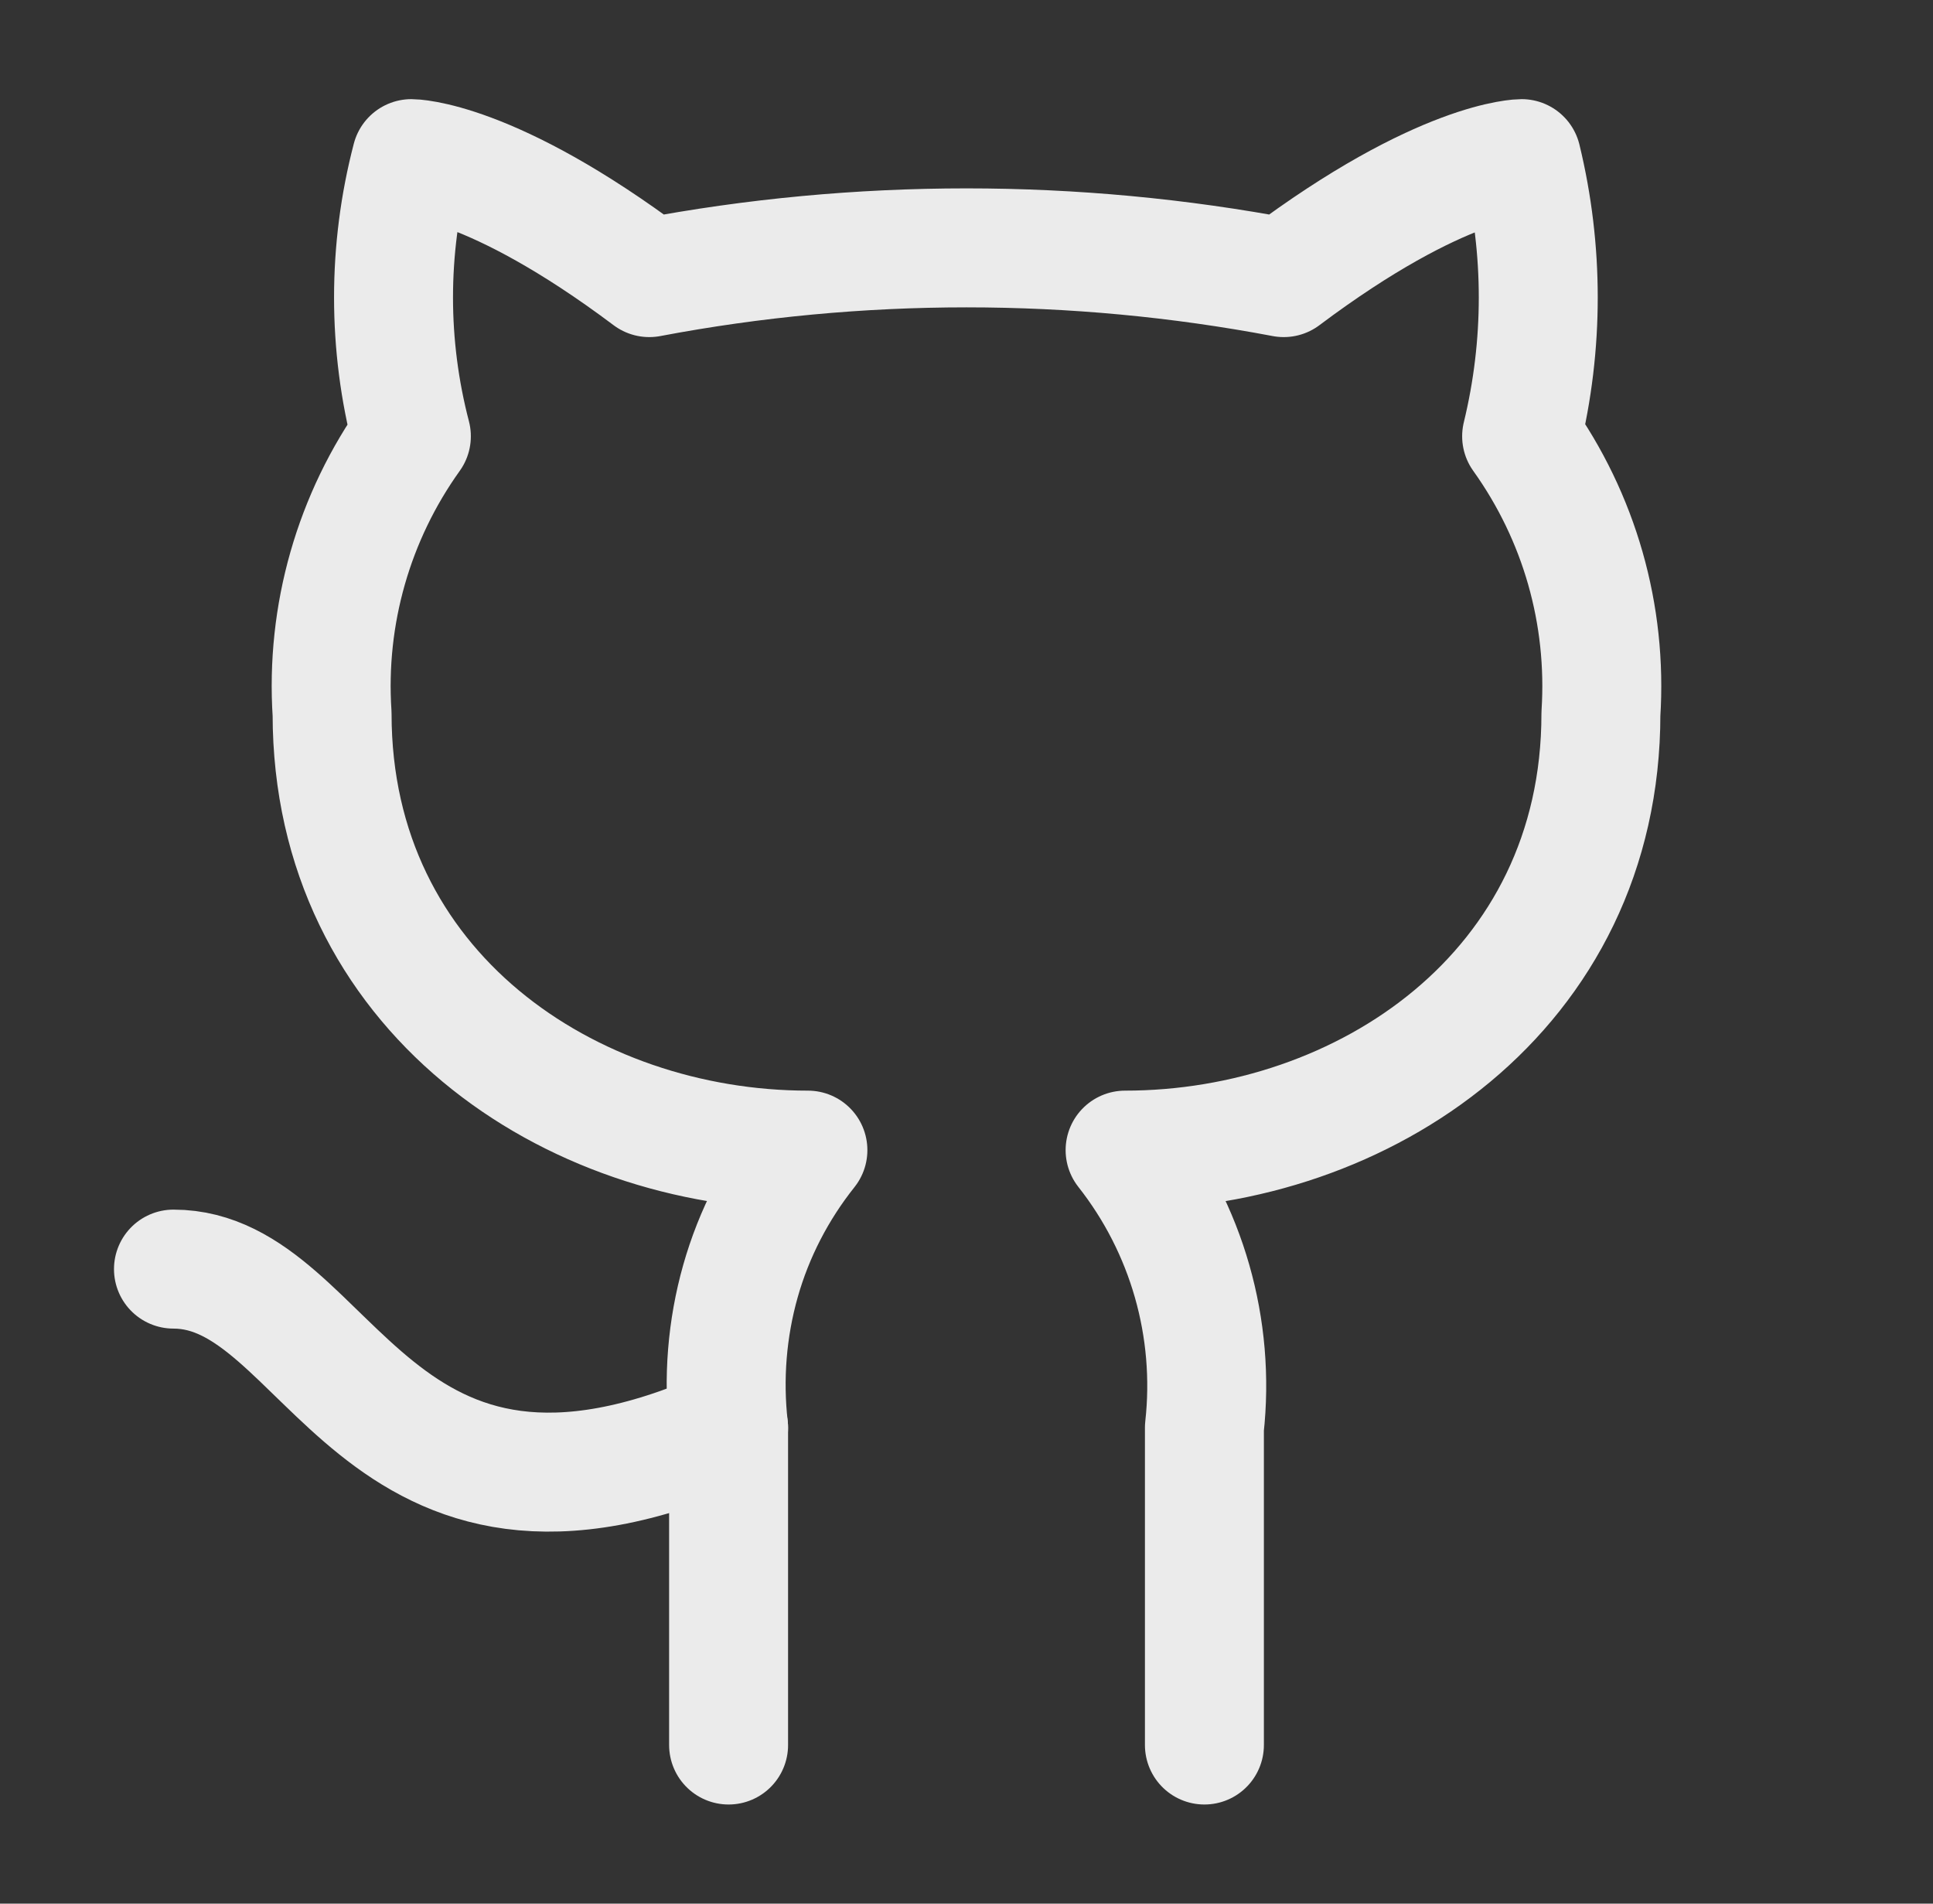 <svg width="65" height="64" viewBox="0 0 65 64" fill="none" xmlns="http://www.w3.org/2000/svg">
<rect x="0" y="0" width="65" height="64" fill="#333333" stroke="none"/>
<path d="M40.5 58.667V48C40.871 44.66 39.913 41.307 37.833 38.667C45.833 38.667 53.833 33.333 53.833 24C54.047 20.667 53.113 17.387 51.167 14.667C51.913 11.6 51.913 8.4 51.167 5.333C51.167 5.333 48.5 5.333 43.167 9.333C36.127 8 28.873 8 21.833 9.333C16.5 5.333 13.833 5.333 13.833 5.333C13.033 8.4 13.033 11.6 13.833 14.667C11.892 17.376 10.949 20.674 11.167 24C11.167 33.333 19.167 38.667 27.167 38.667C26.127 39.973 25.353 41.467 24.9 43.067C24.447 44.667 24.313 46.347 24.5 48V58.667" stroke="#EBEBEB" stroke-width="4" stroke-linecap="round" stroke-linejoin="round"/>
<path d="M24.5 48C12.473 53.333 11.167 42.667 5.833 42.667" stroke="#EBEBEB" stroke-width="4" stroke-linecap="round" stroke-linejoin="round"/>
</svg>
